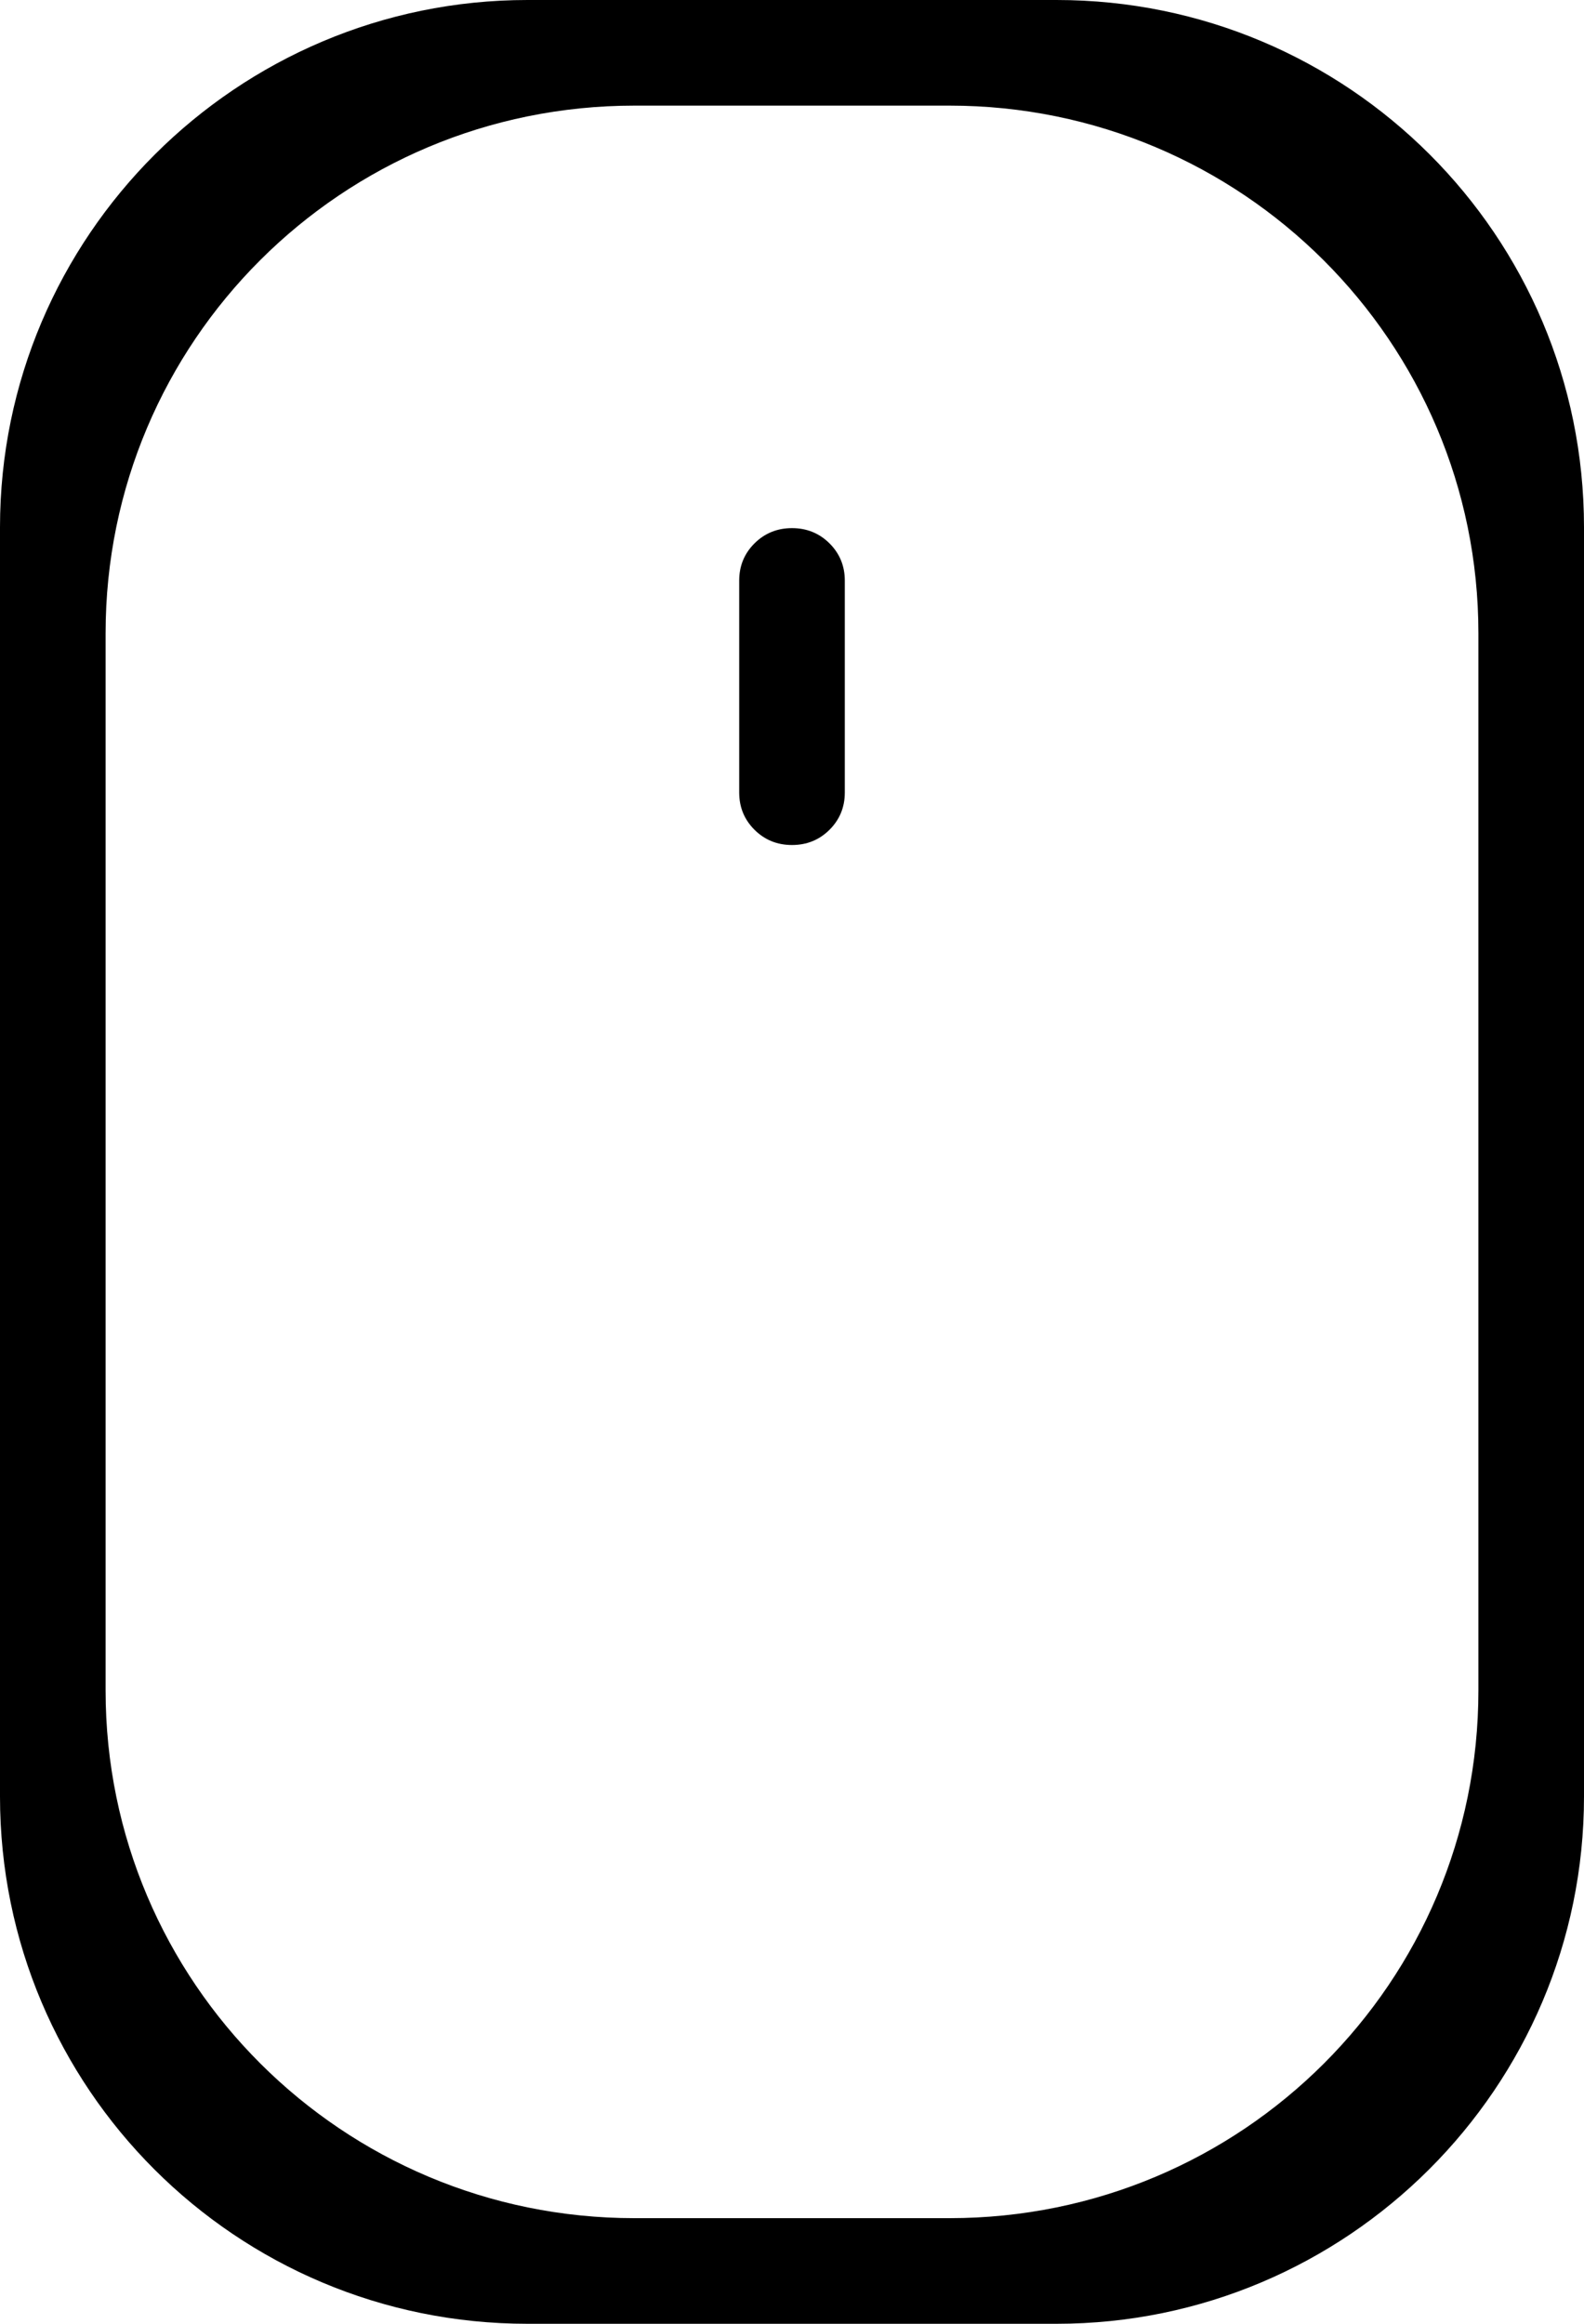 <?xml version="1.0" encoding="UTF-8" standalone="no"?>
<svg width="15px" height="22px" viewBox="0 0 15 22" version="1.1" xmlns="http://www.w3.org/2000/svg" xmlns:xlink="http://www.w3.org/1999/xlink" xmlns:sketch="http://www.bohemiancoding.com/sketch/ns">
    <!-- Generator: Sketch 3.3.2 (12043) - http://www.bohemiancoding.com/sketch -->
    <title>icon (scoll mouse)</title>
    <desc>Created with Sketch.</desc>
    <defs></defs>
    <g stroke="none" stroke-width="1" fill="rgb(0,0,0)" fill-rule="evenodd" sketch:type="MSPage">
        <g sketch:type="MSArtboardGroup" transform="translate(-200, -816)" fill="rgb(0,0,0)">
            <g sketch:type="MSLayerGroup" transform="translate(140, 178)">
                <g transform="translate(60, 638)" sketch:type="MSShapeGroup">
                    <path d="M7.5,5 C7.36,5 7.242,5.048 7.145,5.144 C7.048,5.241 7,5.358 7,5.497 L7,7.503 C7,7.642 7.048,7.759 7.145,7.856 C7.242,7.952 7.36,8 7.5,8 C7.64,8 7.758,7.952 7.855,7.856 C7.952,7.759 8,7.642 8,7.503 L8,5.497 C8,5.358 7.952,5.241 7.855,5.144 C7.758,5.048 7.64,5 7.5,5 L7.5,5 Z M0,4.992 C0,2.235 2.246,0 4.995,0 L10.005,0 C12.764,0 15,2.231 15,4.992 L15,17.008 C15,19.765 12.754,22 10.005,22 L4.995,22 C2.236,22 0,19.769 0,17.008 L0,4.992 Z M1,5.995 C1,3.236 3.235,1 6.008,1 L8.992,1 C11.758,1 14,3.236 14,5.995 L14,16.005 C14,18.764 11.765,21 8.992,21 L6.008,21 C3.242,21 1,18.764 1,16.005 L1,5.995 Z"></path>
                </g>
            </g>
        </g>
    </g>
</svg>